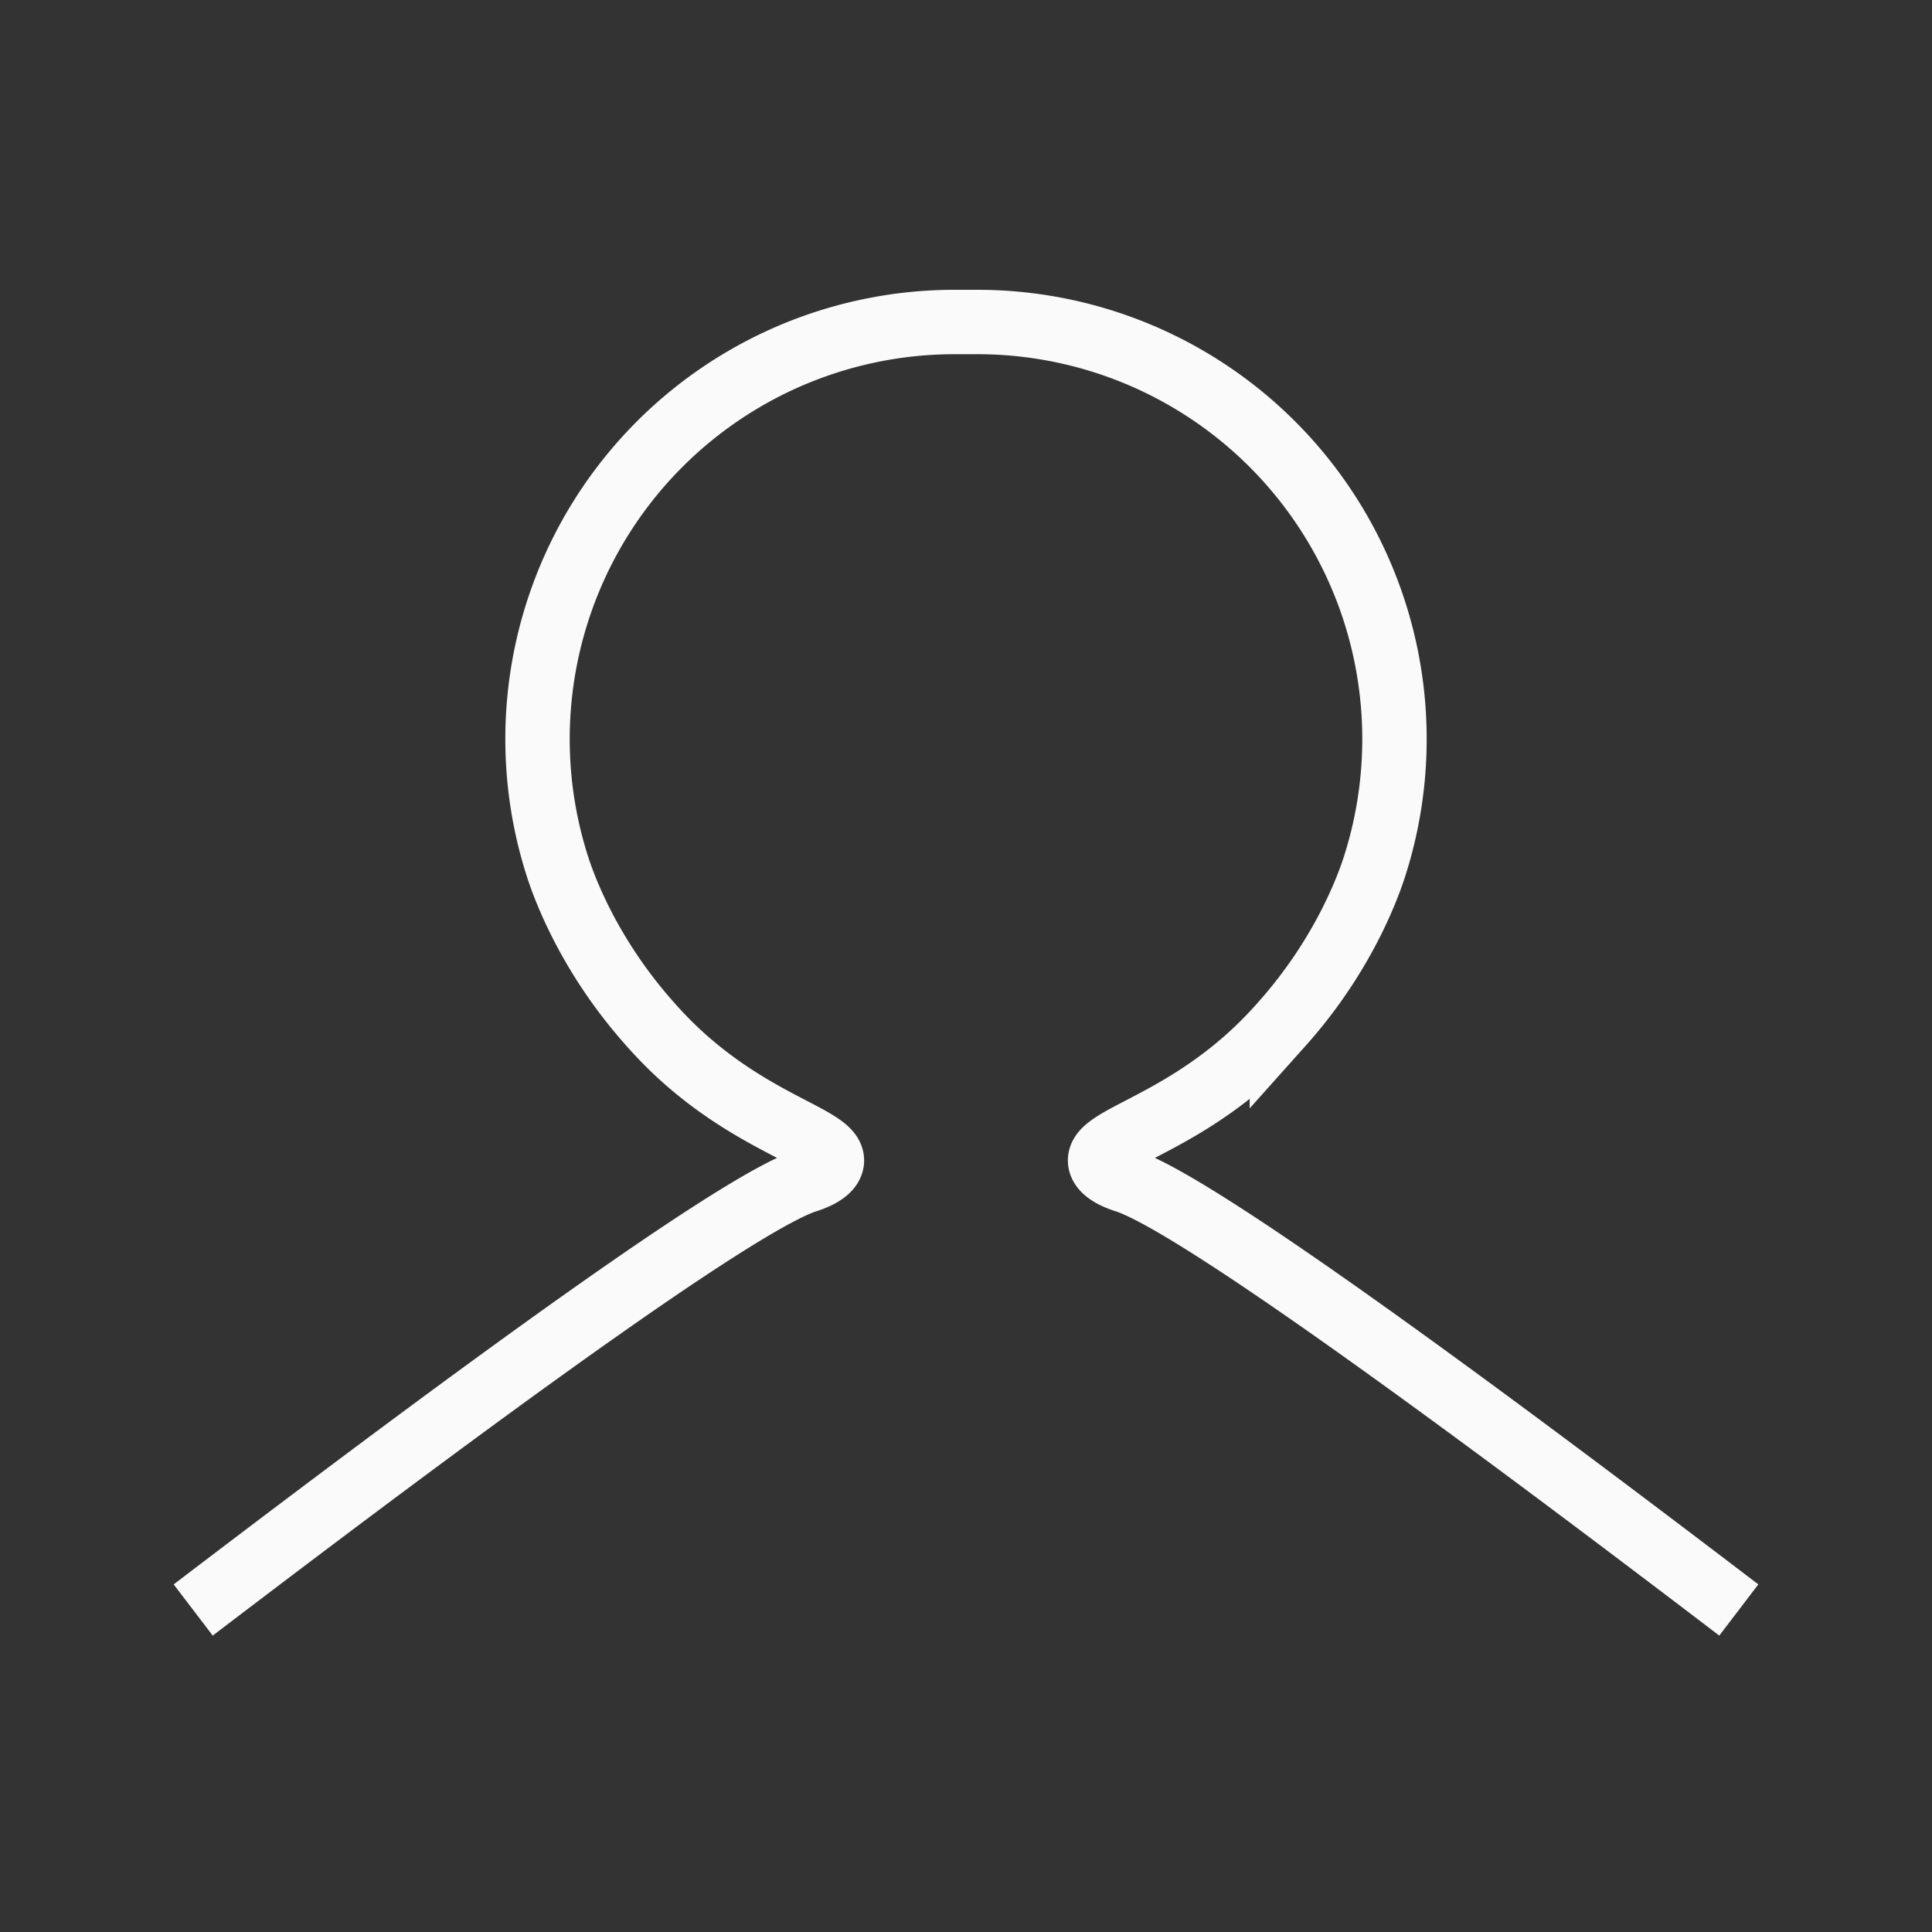 <svg width="30" height="30" viewBox="0 0 30 30" xmlns="http://www.w3.org/2000/svg">
    <rect x="0" y="0" width="30" height="30" fill="#333333" stroke="none"/>
    <path d="M3 25c5.99-4.567 8.714-6.404 9.522-6.667.057-.018.373-.116.395-.296.04-.352-1.1-.537-2.3-1.608a6.267 6.267 0 0 1-.522-.528c-1.01-1.13-1.38-2.254-1.455-2.498A6.476 6.476 0 0 1 14.823 5h.354a6.476 6.476 0 0 1 6.183 8.403c-.075.244-.445 1.368-1.455 2.498a6.267 6.267 0 0 1-.523.528c-1.199 1.071-2.34 1.256-2.299 1.608.022.18.338.278.395.296.808.263 3.532 2.1 9.522 6.667" stroke="#FAFAFA" fill="none" fill-rule="evenodd"/>
</svg>
